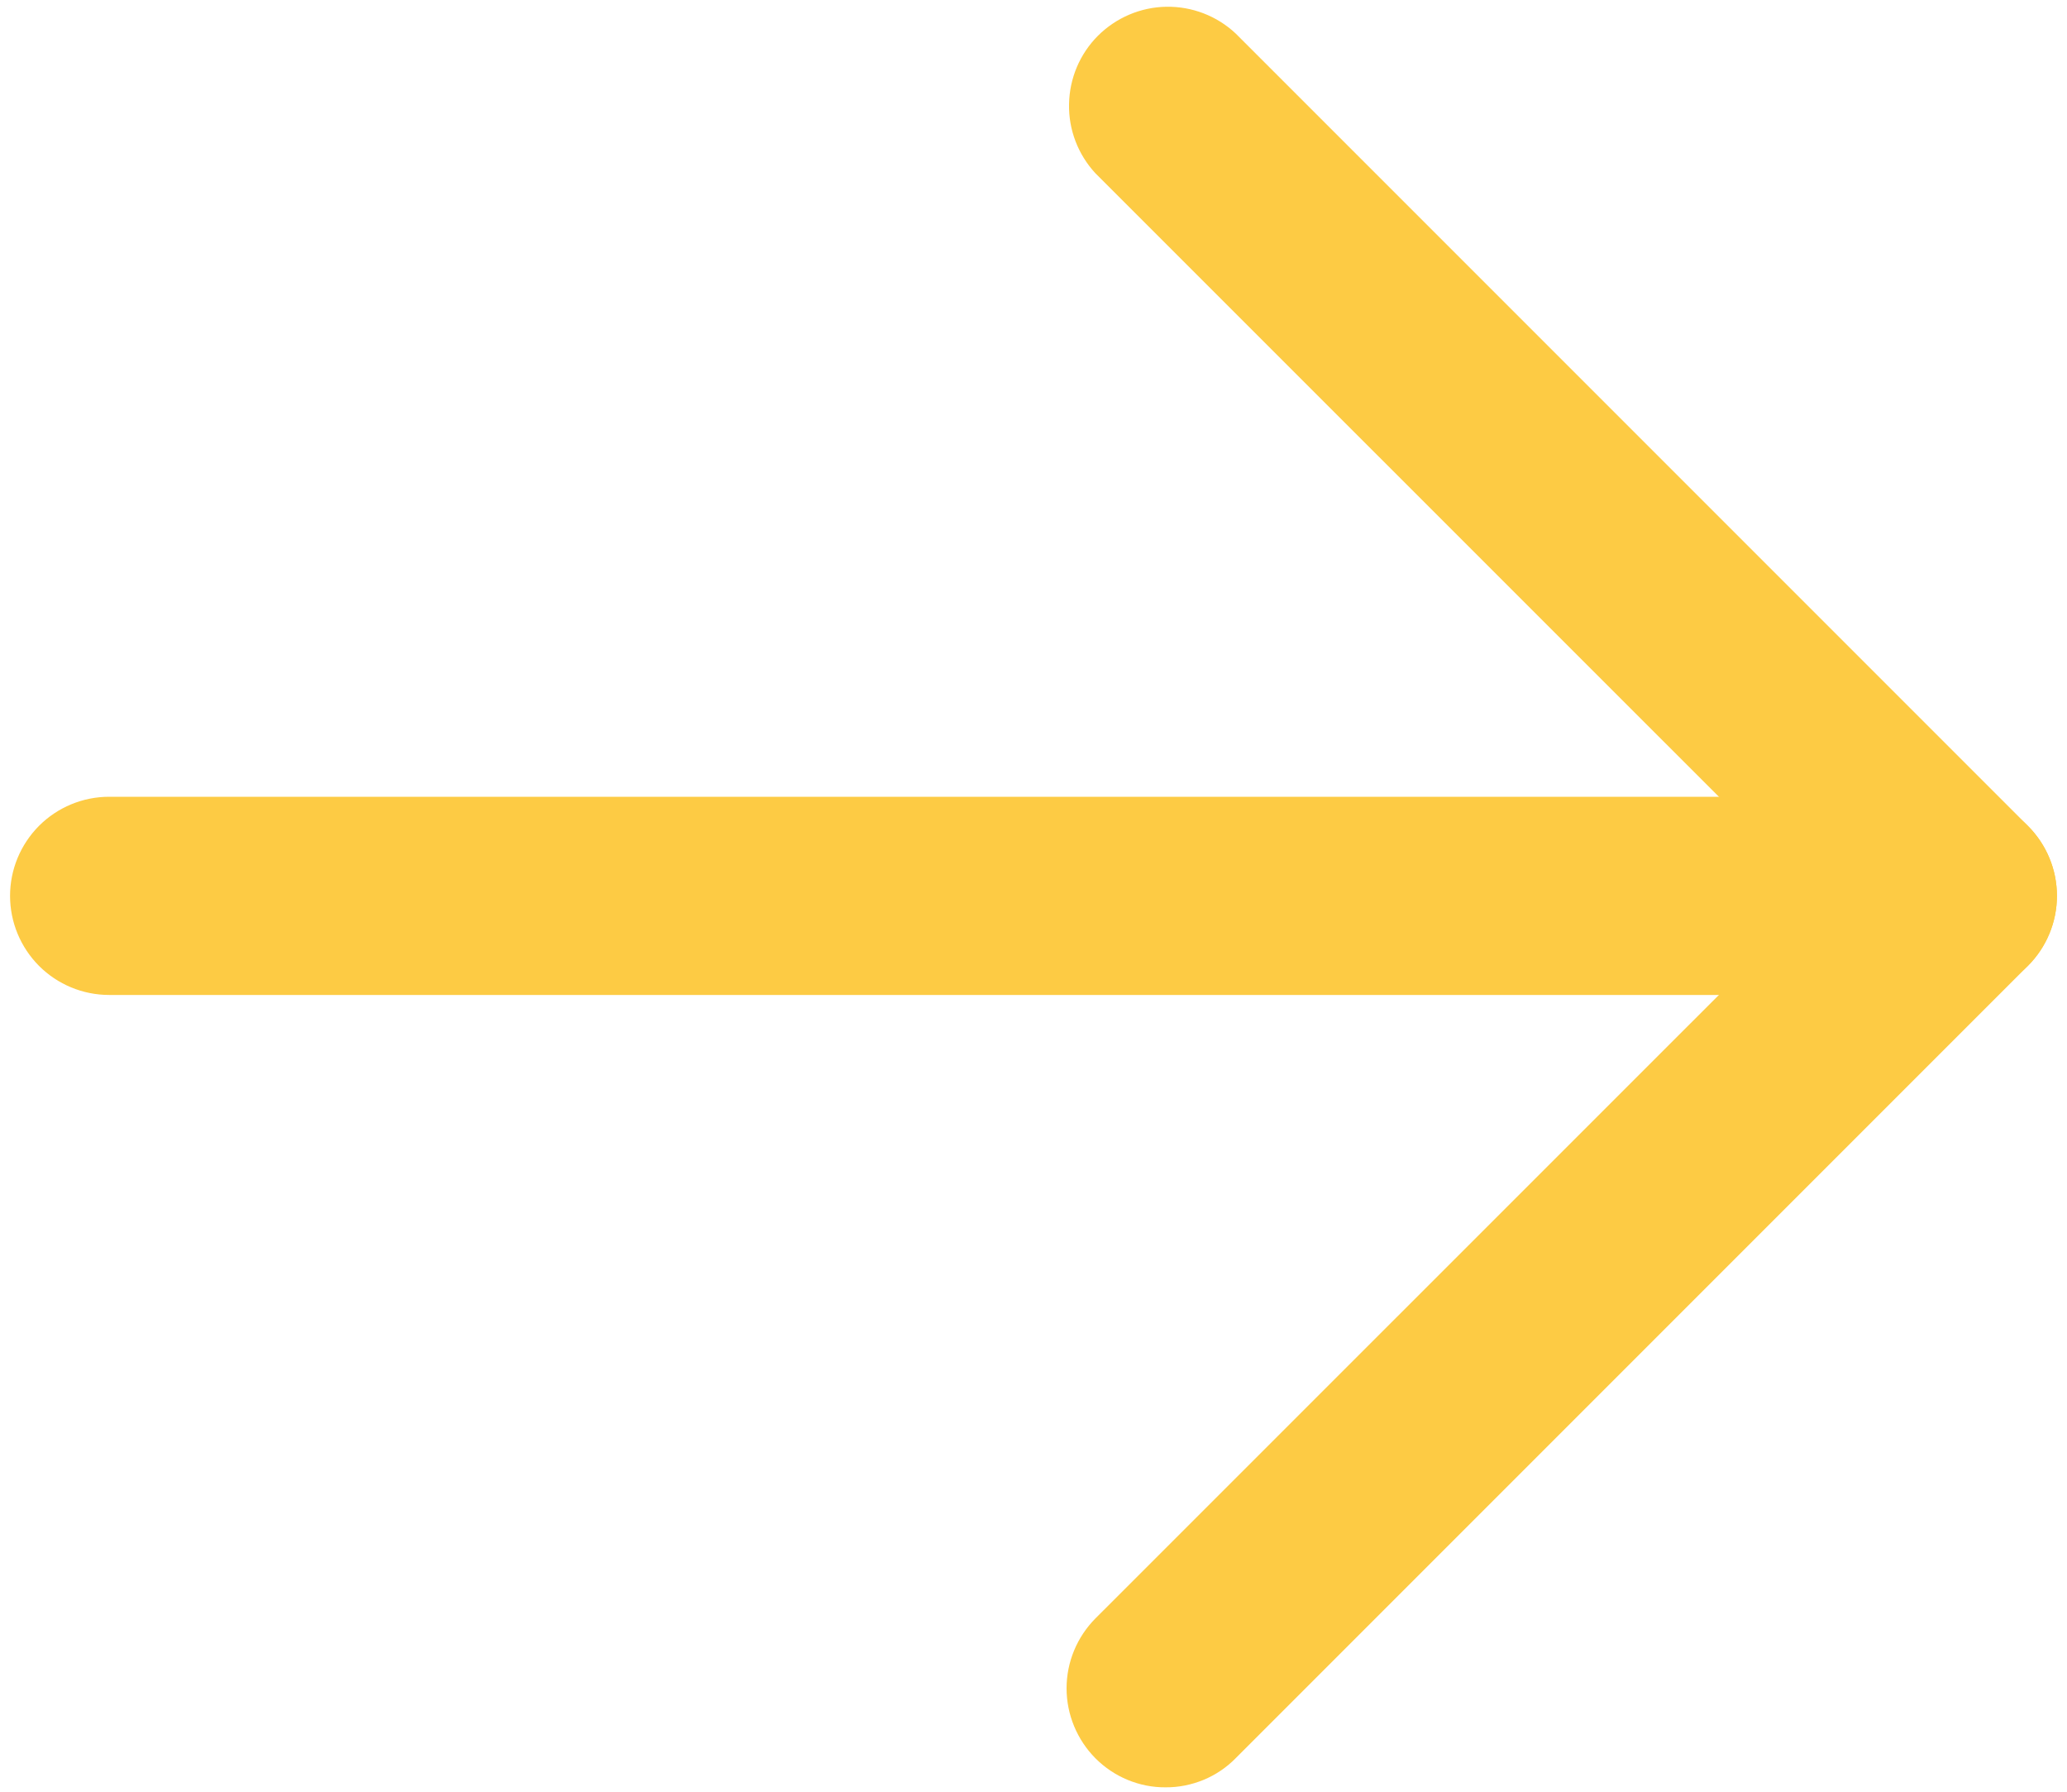 <svg width="15" height="13" viewBox="0 0 15 13" fill="none" xmlns="http://www.w3.org/2000/svg">
<path d="M8.458 12.968C8.364 12.969 8.27 12.95 8.183 12.914C8.096 12.878 8.017 12.825 7.95 12.758C7.816 12.623 7.74 12.44 7.74 12.25C7.74 12.059 7.816 11.877 7.95 11.742L13.193 6.5L7.95 1.258C7.823 1.121 7.754 0.941 7.758 0.755C7.761 0.569 7.836 0.391 7.968 0.259C8.1 0.128 8.277 0.052 8.464 0.049C8.65 0.046 8.83 0.115 8.966 0.242L14.716 5.992C14.851 6.127 14.927 6.309 14.927 6.5C14.927 6.69 14.851 6.873 14.716 7.008L8.966 12.758C8.9 12.825 8.821 12.878 8.734 12.914C8.646 12.95 8.553 12.969 8.458 12.968Z" fill="#FDCB44"/>
<path d="M14.208 7.219H0.792C0.601 7.219 0.418 7.143 0.283 7.008C0.149 6.873 0.073 6.691 0.073 6.5C0.073 6.309 0.149 6.127 0.283 5.992C0.418 5.857 0.601 5.781 0.792 5.781H14.208C14.399 5.781 14.582 5.857 14.716 5.992C14.851 6.127 14.927 6.309 14.927 6.5C14.927 6.691 14.851 6.873 14.716 7.008C14.582 7.143 14.399 7.219 14.208 7.219Z" fill="#FDCB44"/>
</svg>
